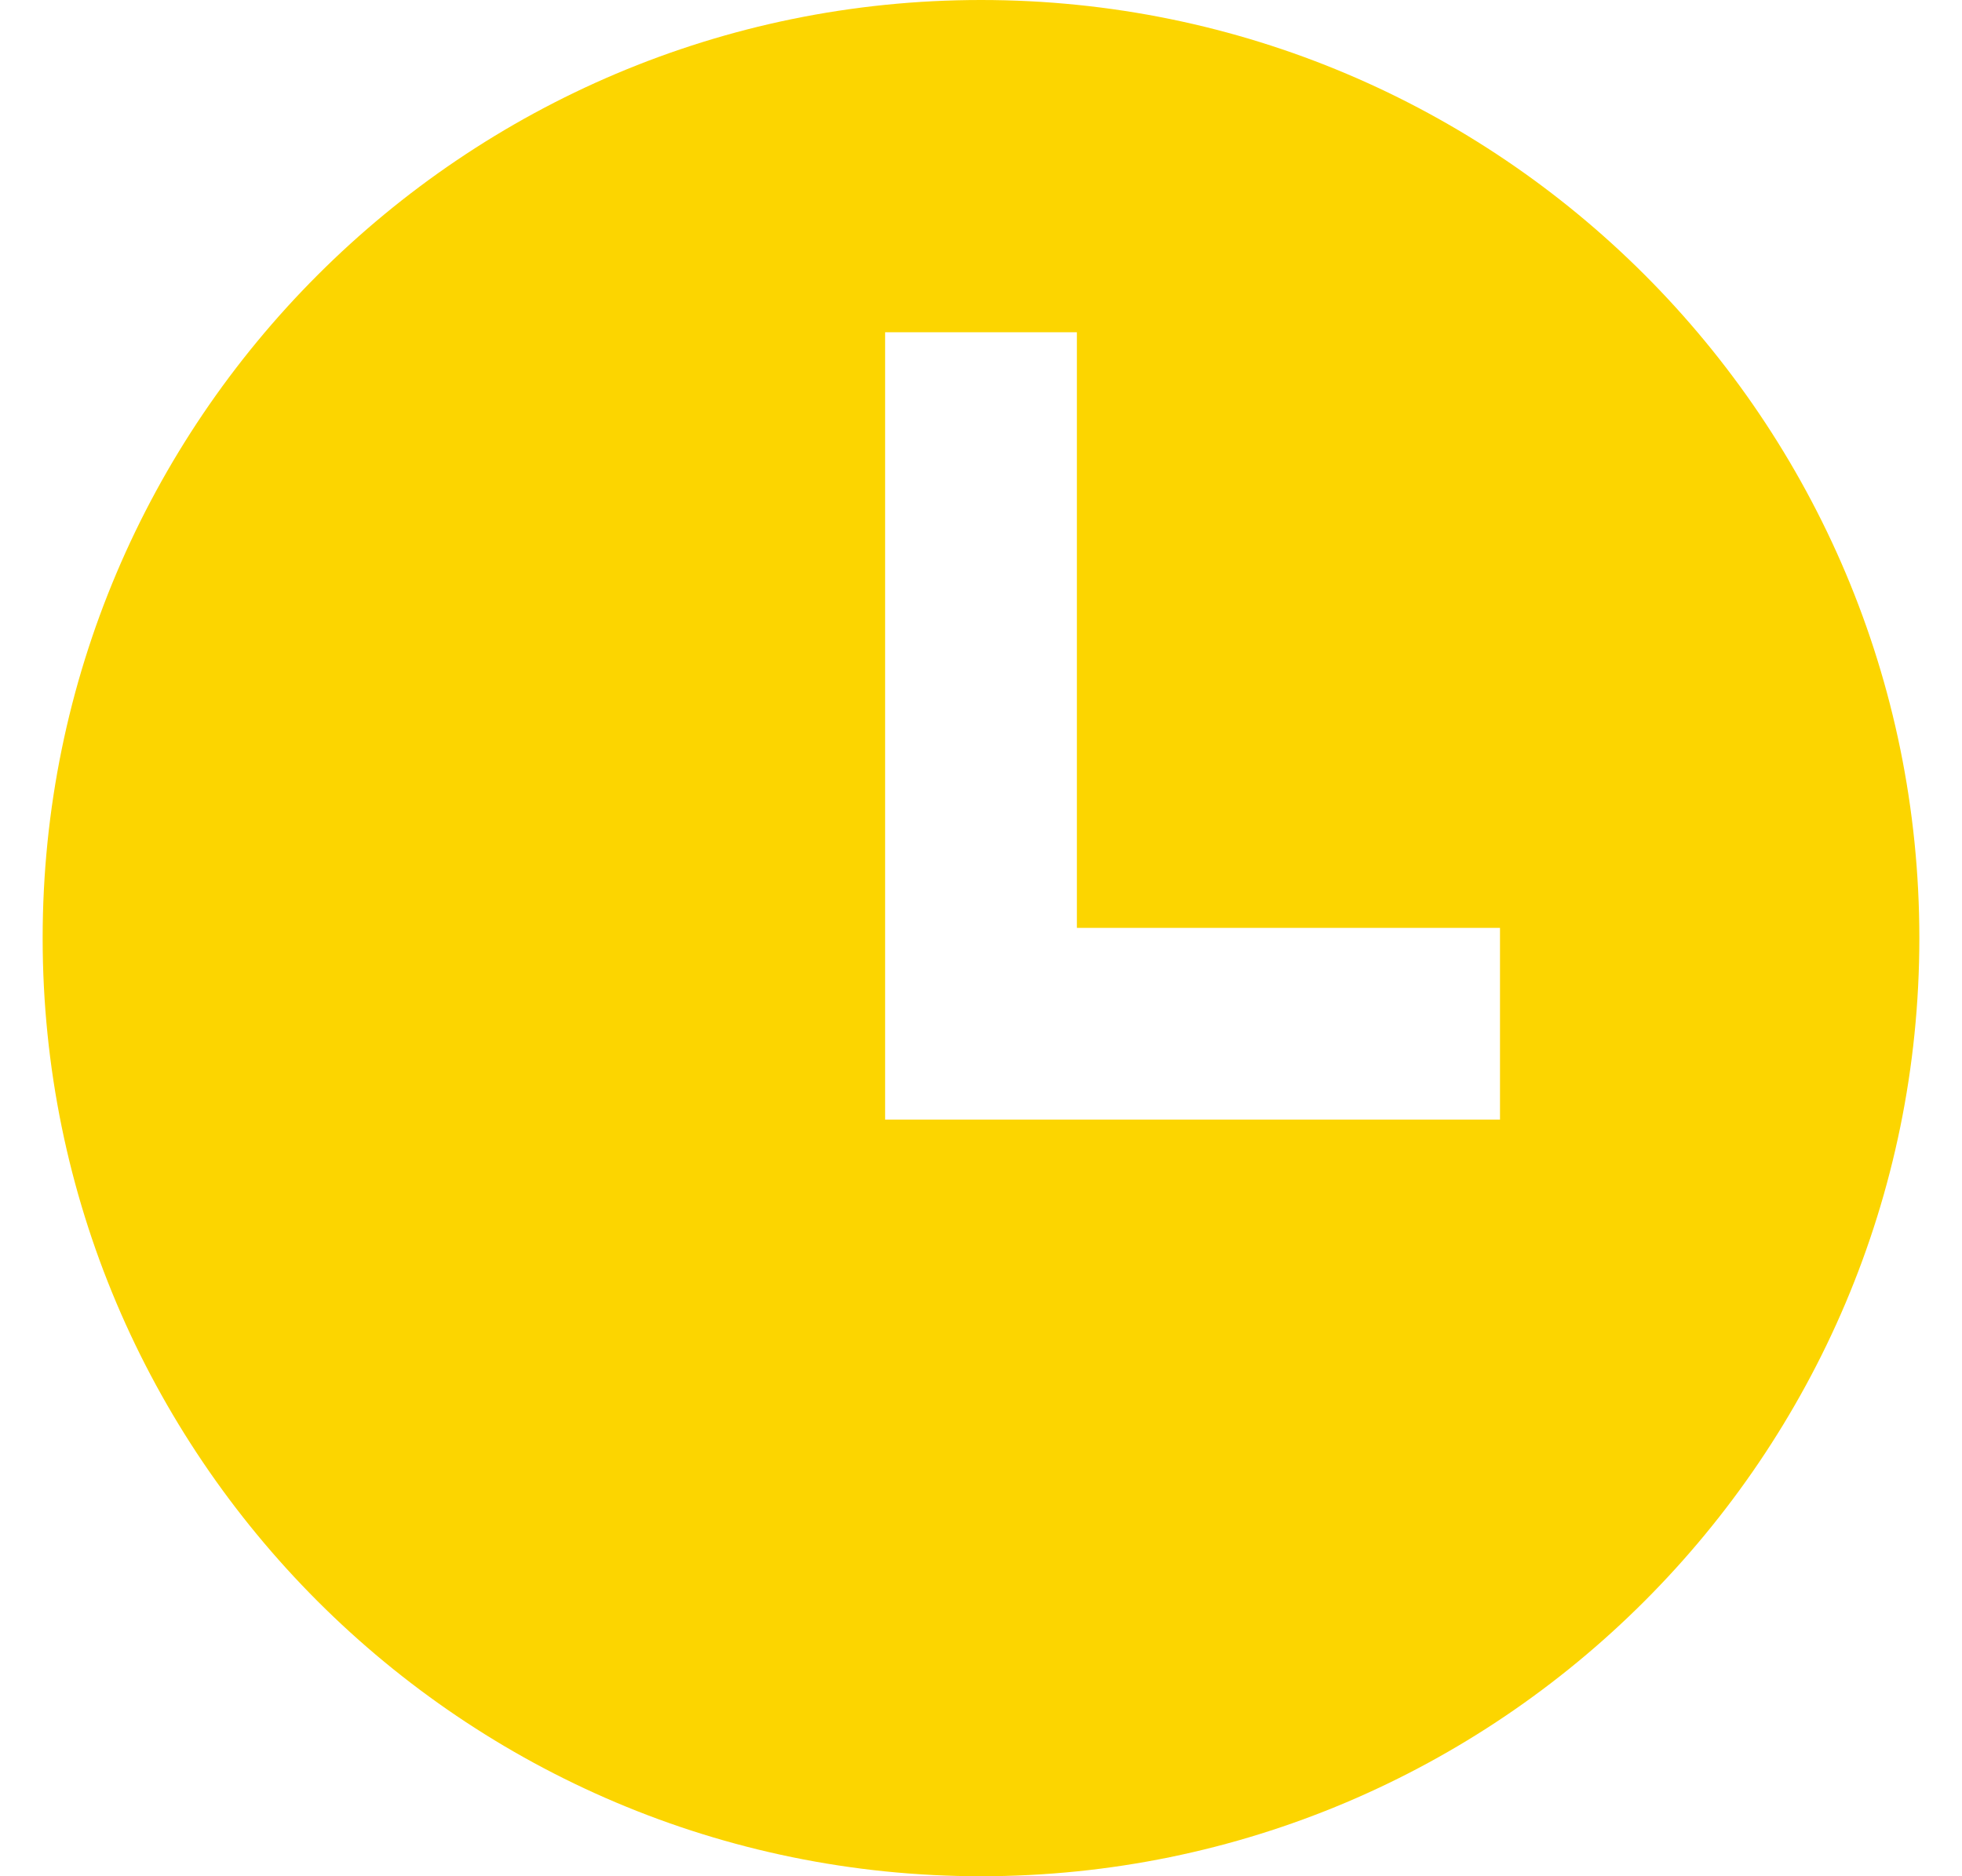 <svg width="23" height="22" viewBox="0 0 23 22" fill="none" xmlns="http://www.w3.org/2000/svg">
<path d="M11.5 0C5.431 0 0.5 4.931 0.5 11C0.5 17.07 5.431 22 11.5 22C17.57 22 22.5 17.07 22.5 11C22.5 4.931 17.584 0 11.5 0ZM17.584 13.128H10.376V3.896H12.624V10.88H17.584V13.128Z" fill="#FCD500"/>
</svg>

